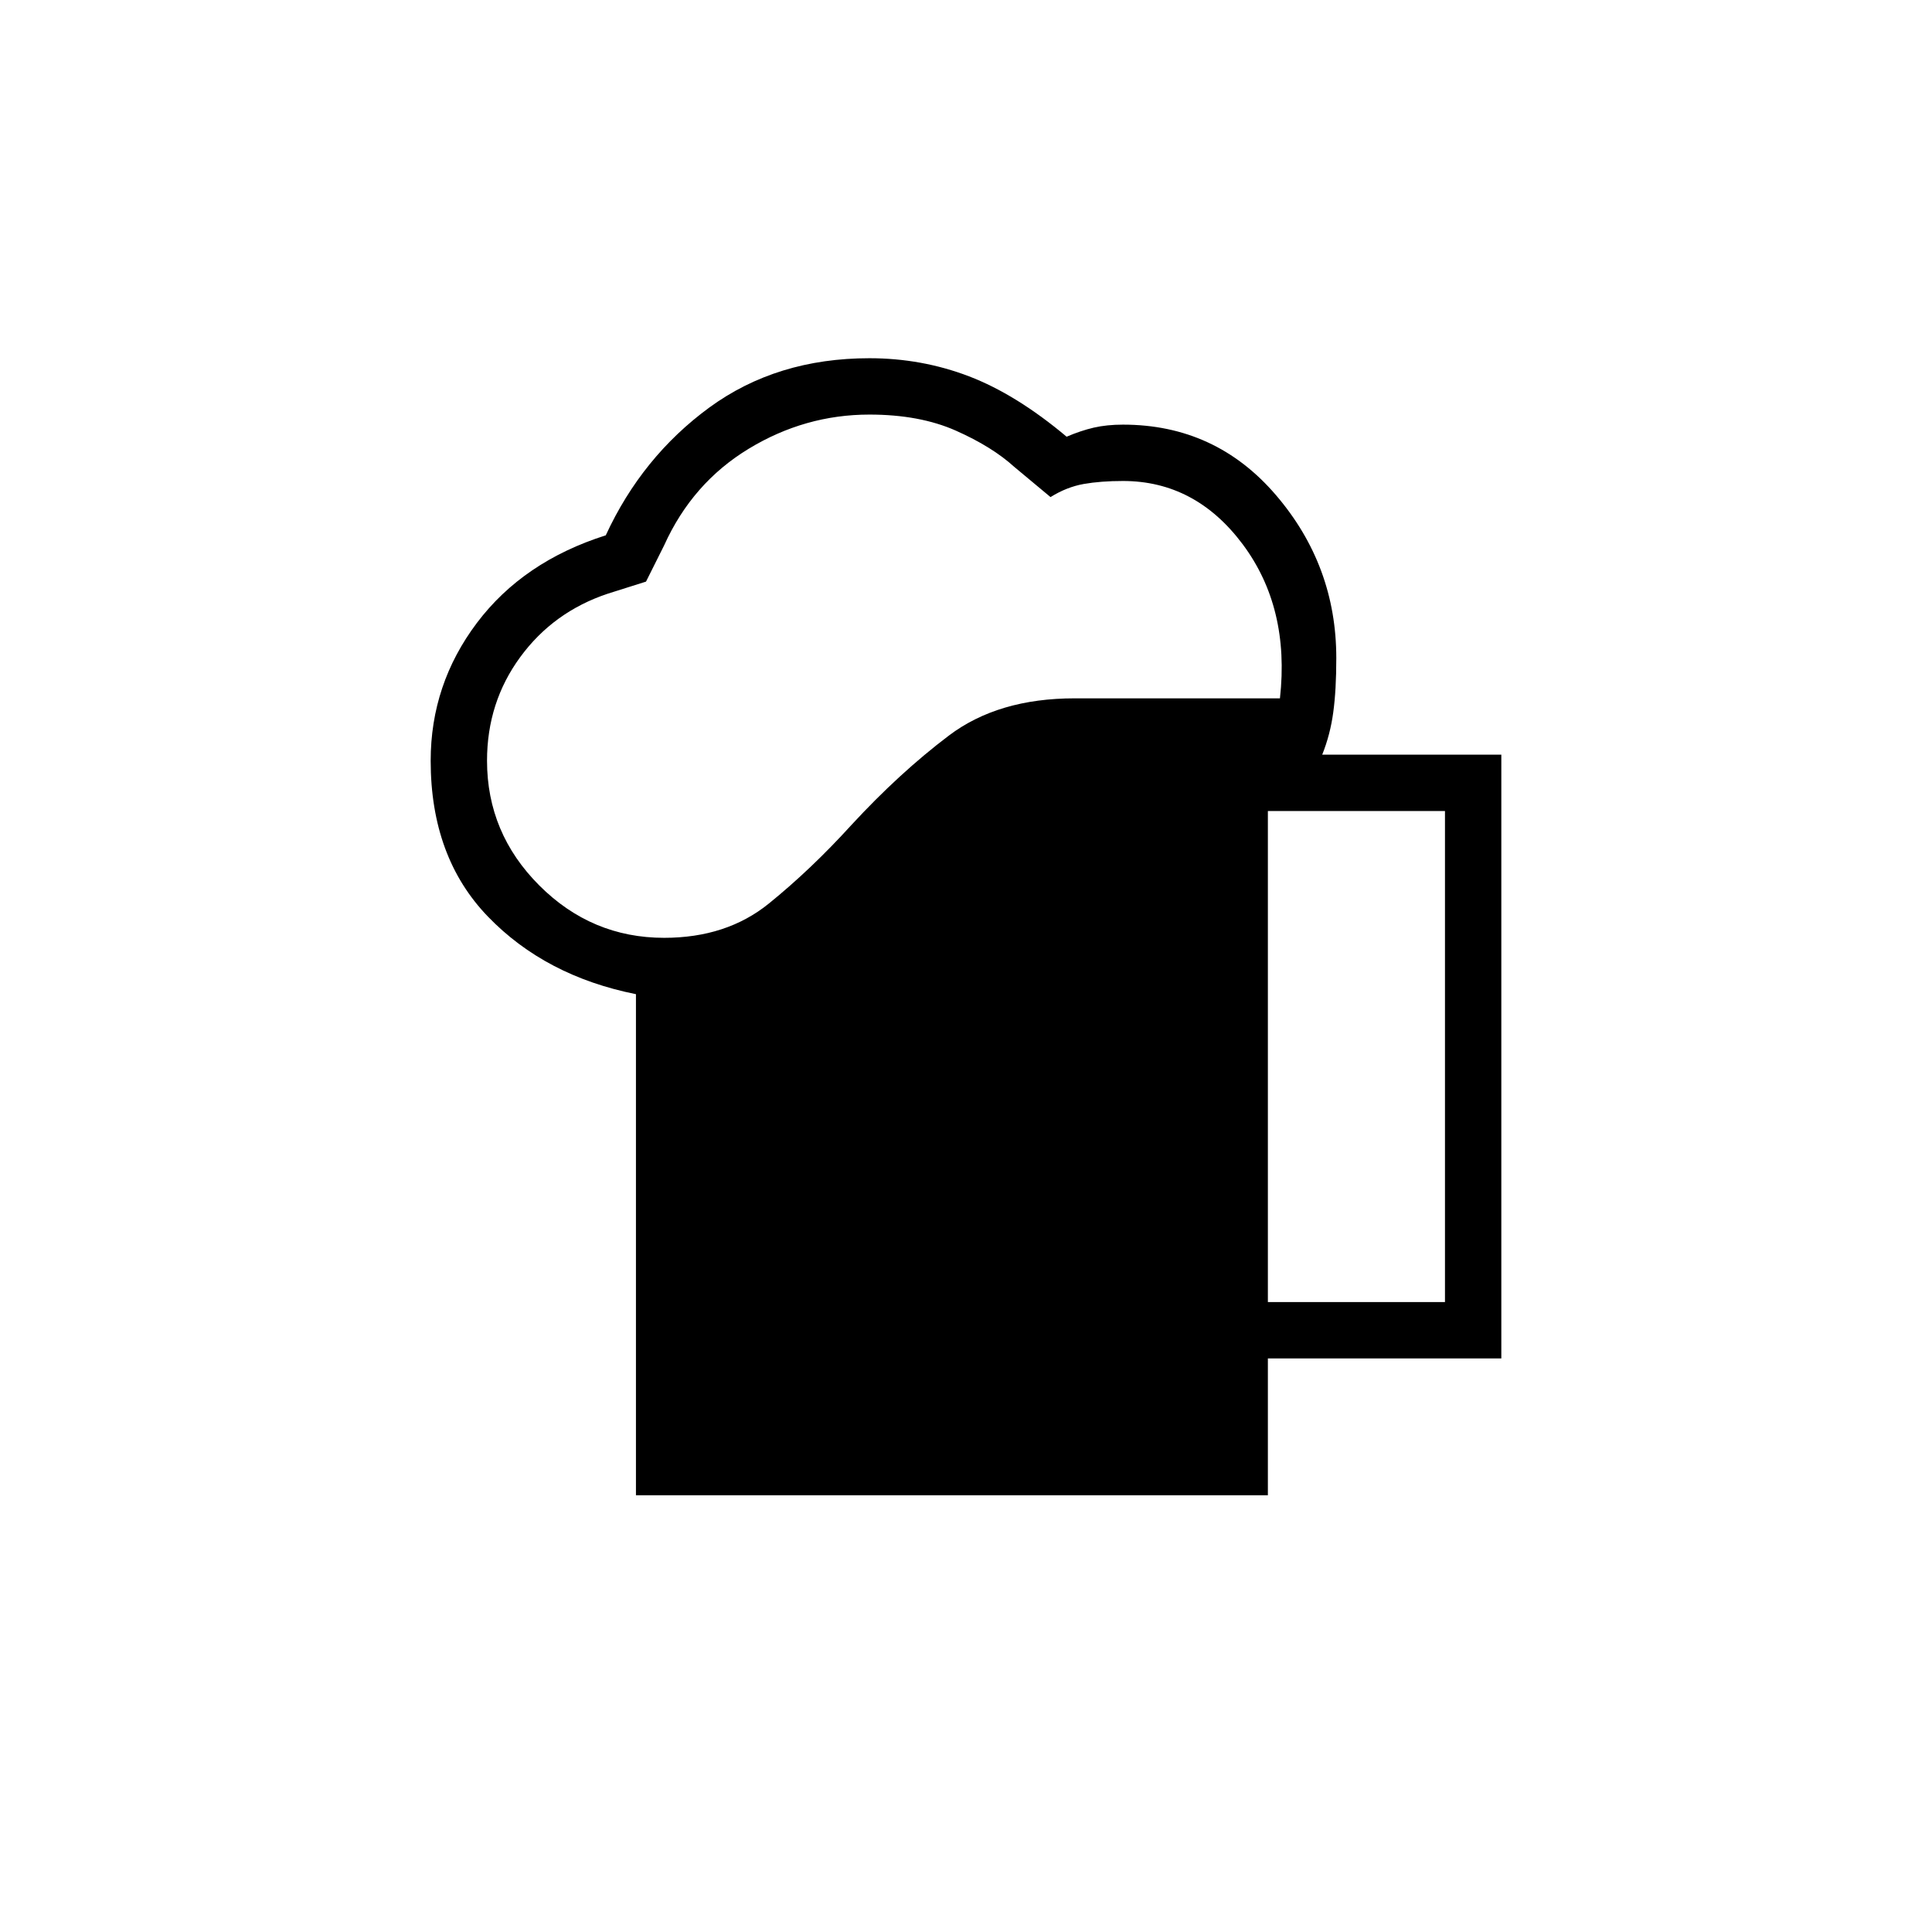 <svg xmlns="http://www.w3.org/2000/svg" height="24" width="24"><path d="M7.9 18.575V12.35q-1.125-.225-1.838-.963-.712-.737-.712-1.937 0-.95.575-1.713.575-.762 1.6-1.087.45-.975 1.287-1.588.838-.612 1.988-.612.65 0 1.238.225.587.225 1.212.75.175-.075.338-.113.162-.037.362-.037 1.15 0 1.9.875t.75 2.025q0 .4-.038.675-.037.275-.137.525h2.225v7.5h-2.9v1.7ZM6.05 9.45q0 .9.65 1.55t1.55.65q.775 0 1.3-.425t1.025-.975q.6-.65 1.213-1.113.612-.462 1.562-.462h2.55q.125-1.125-.462-1.913-.588-.787-1.488-.787-.275 0-.487.037-.213.038-.413.163L12.6 5.8q-.275-.25-.725-.45-.45-.2-1.075-.2-.8 0-1.5.425t-1.05 1.2l-.225.45-.475.15q-.675.225-1.087.787-.413.563-.413 1.288Zm9.7 6.725h2.2v-6.1h-2.2Z"/></svg>